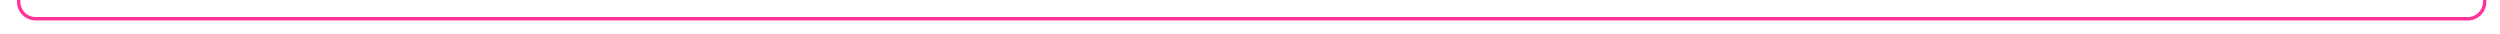 ﻿<?xml version="1.0" encoding="utf-8"?>
<svg version="1.1" xmlns:xlink="http://www.w3.org/1999/xlink" width="734px" height="10px" preserveAspectRatio="xMinYMid meet" viewBox="2135 946  734 8" xmlns="http://www.w3.org/2000/svg">
  <path d="M 2046 314.5  L 2138 314.5  A 2 2 0 0 1 2140.5 316 A 3 3 0 0 1 2143.5 319 A 3 3 0 0 1 2140.5 322 L 2140.5 945  A 5 5 0 0 0 2145.5 950.5 L 2859 950.5  A 5 5 0 0 0 2864.5 945.5 L 2864.5 924  " stroke-width="1" stroke="#ff3399" fill="none" />
  <path d="M 2048 311.5  A 3 3 0 0 0 2045 314.5 A 3 3 0 0 0 2048 317.5 A 3 3 0 0 0 2051 314.5 A 3 3 0 0 0 2048 311.5 Z " fill-rule="nonzero" fill="#ff3399" stroke="none" />
</svg>